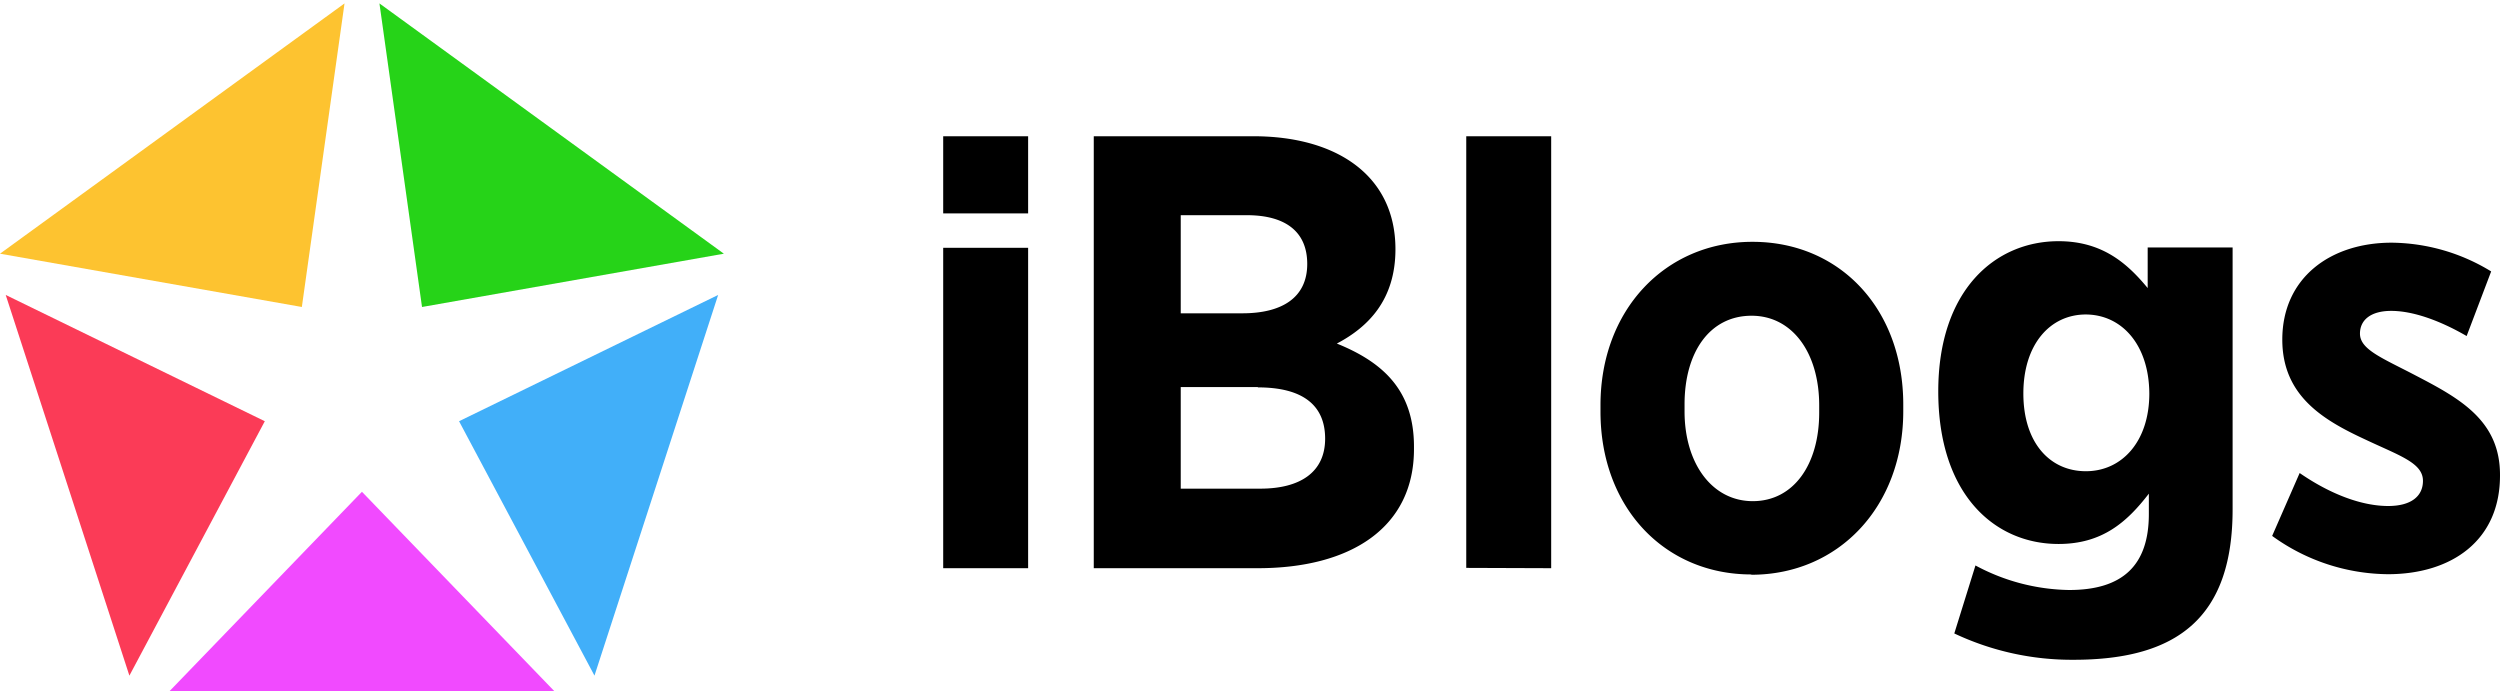 <svg width="180" height="50" fill="none" xmlns="http://www.w3.org/2000/svg"><path d="M67.91 15.363V9.81h6.115v5.553H67.91Zm0 25.547V17.844h6.115V40.91H67.91Zm22.655 0H78.751V9.81h11.5c6.002 0 10.221 2.841 10.221 8.13 0 3.684-1.997 5.625-4.219 6.796 3.286 1.333 5.553 3.336 5.553 7.42v.18c0 5.643-4.535 8.574-11.24 8.574Zm-.799-25.418h-4.753v7.066h4.438c2.847 0 4.67-1.125 4.67-3.555 0-2.352-1.603-3.51-4.355-3.51Zm.8 12.377h-5.553v7.314h5.727c2.891 0 4.67-1.199 4.67-3.6 0-2.403-1.604-3.691-4.845-3.691v-.023Zm15.004 13.019V9.81h6.115v31.1l-6.115-.022Zm20.523.472c-6.245 0-10.858-4.821-10.858-11.719v-.472c0-6.847 4.652-11.758 10.942-11.758s10.858 4.821 10.858 11.718v.473c0 6.87-4.653 11.78-10.942 11.78v-.022Zm4.889-12.169c0-3.792-1.936-6.458-4.867-6.458-3.015 0-4.827 2.627-4.827 6.374v.518c0 3.746 1.981 6.458 4.912 6.458s4.782-2.627 4.782-6.374v-.518Zm18.34 18.313a19.797 19.797 0 0 1-8.613-1.896l1.524-4.895a14.627 14.627 0 0 0 6.751 1.767c3.837 0 5.733-1.767 5.733-5.469v-1.468c-1.592 2.07-3.375 3.623-6.503 3.623-4.614 0-8.659-3.578-8.659-10.987 0-7.28 4.09-10.813 8.659-10.813 3.145 0 4.95 1.592 6.419 3.375v-2.925h6.115V36.64c.011 7.803-3.955 10.864-11.449 10.864h.023Zm.861-24.861c-2.583 0-4.501 2.154-4.501 5.688 0 3.533 1.896 5.597 4.501 5.597 2.604 0 4.568-2.149 4.568-5.597-.023-3.534-2.003-5.688-4.591-5.688h.023Zm21.766 18.7a14.379 14.379 0 0 1-8.354-2.757l1.98-4.528c2.25 1.552 4.501 2.374 6.374 2.374 1.637 0 2.504-.692 2.504-1.812 0-1.294-1.688-1.811-4.141-2.97-2.97-1.378-5.986-3.106-5.986-7.196 0-4.439 3.449-6.981 7.876-6.981 2.531.027 5.007.742 7.162 2.07l-1.766 4.652c-1.936-1.125-3.877-1.811-5.429-1.811-1.463 0-2.251.647-2.251 1.637 0 1.165 1.637 1.767 4.096 3.06 3.145 1.638 5.986 3.23 5.986 7.106.028 4.743-3.505 7.156-8.073 7.156h.022Z" fill="#000"/><path d="M21.733 22.103 0 18.266 24.805.246l-3.072 21.857Z" fill="#FDC330"/><path d="M19.066 30.328.411 21.236l8.905 27.41 9.75-18.318Z" fill="#FB3B57"/><path d="M26.059 35.408 12.214 49.754h27.69L26.06 35.408Z" fill="#F14AFF"/><path d="m27.32.246 3.065 21.857 21.733-3.837L27.32.246Z" fill="#26D318"/><path d="m33.052 30.328 9.75 18.317 8.905-27.409-18.655 9.092Z" fill="#41AFF9"/></svg>